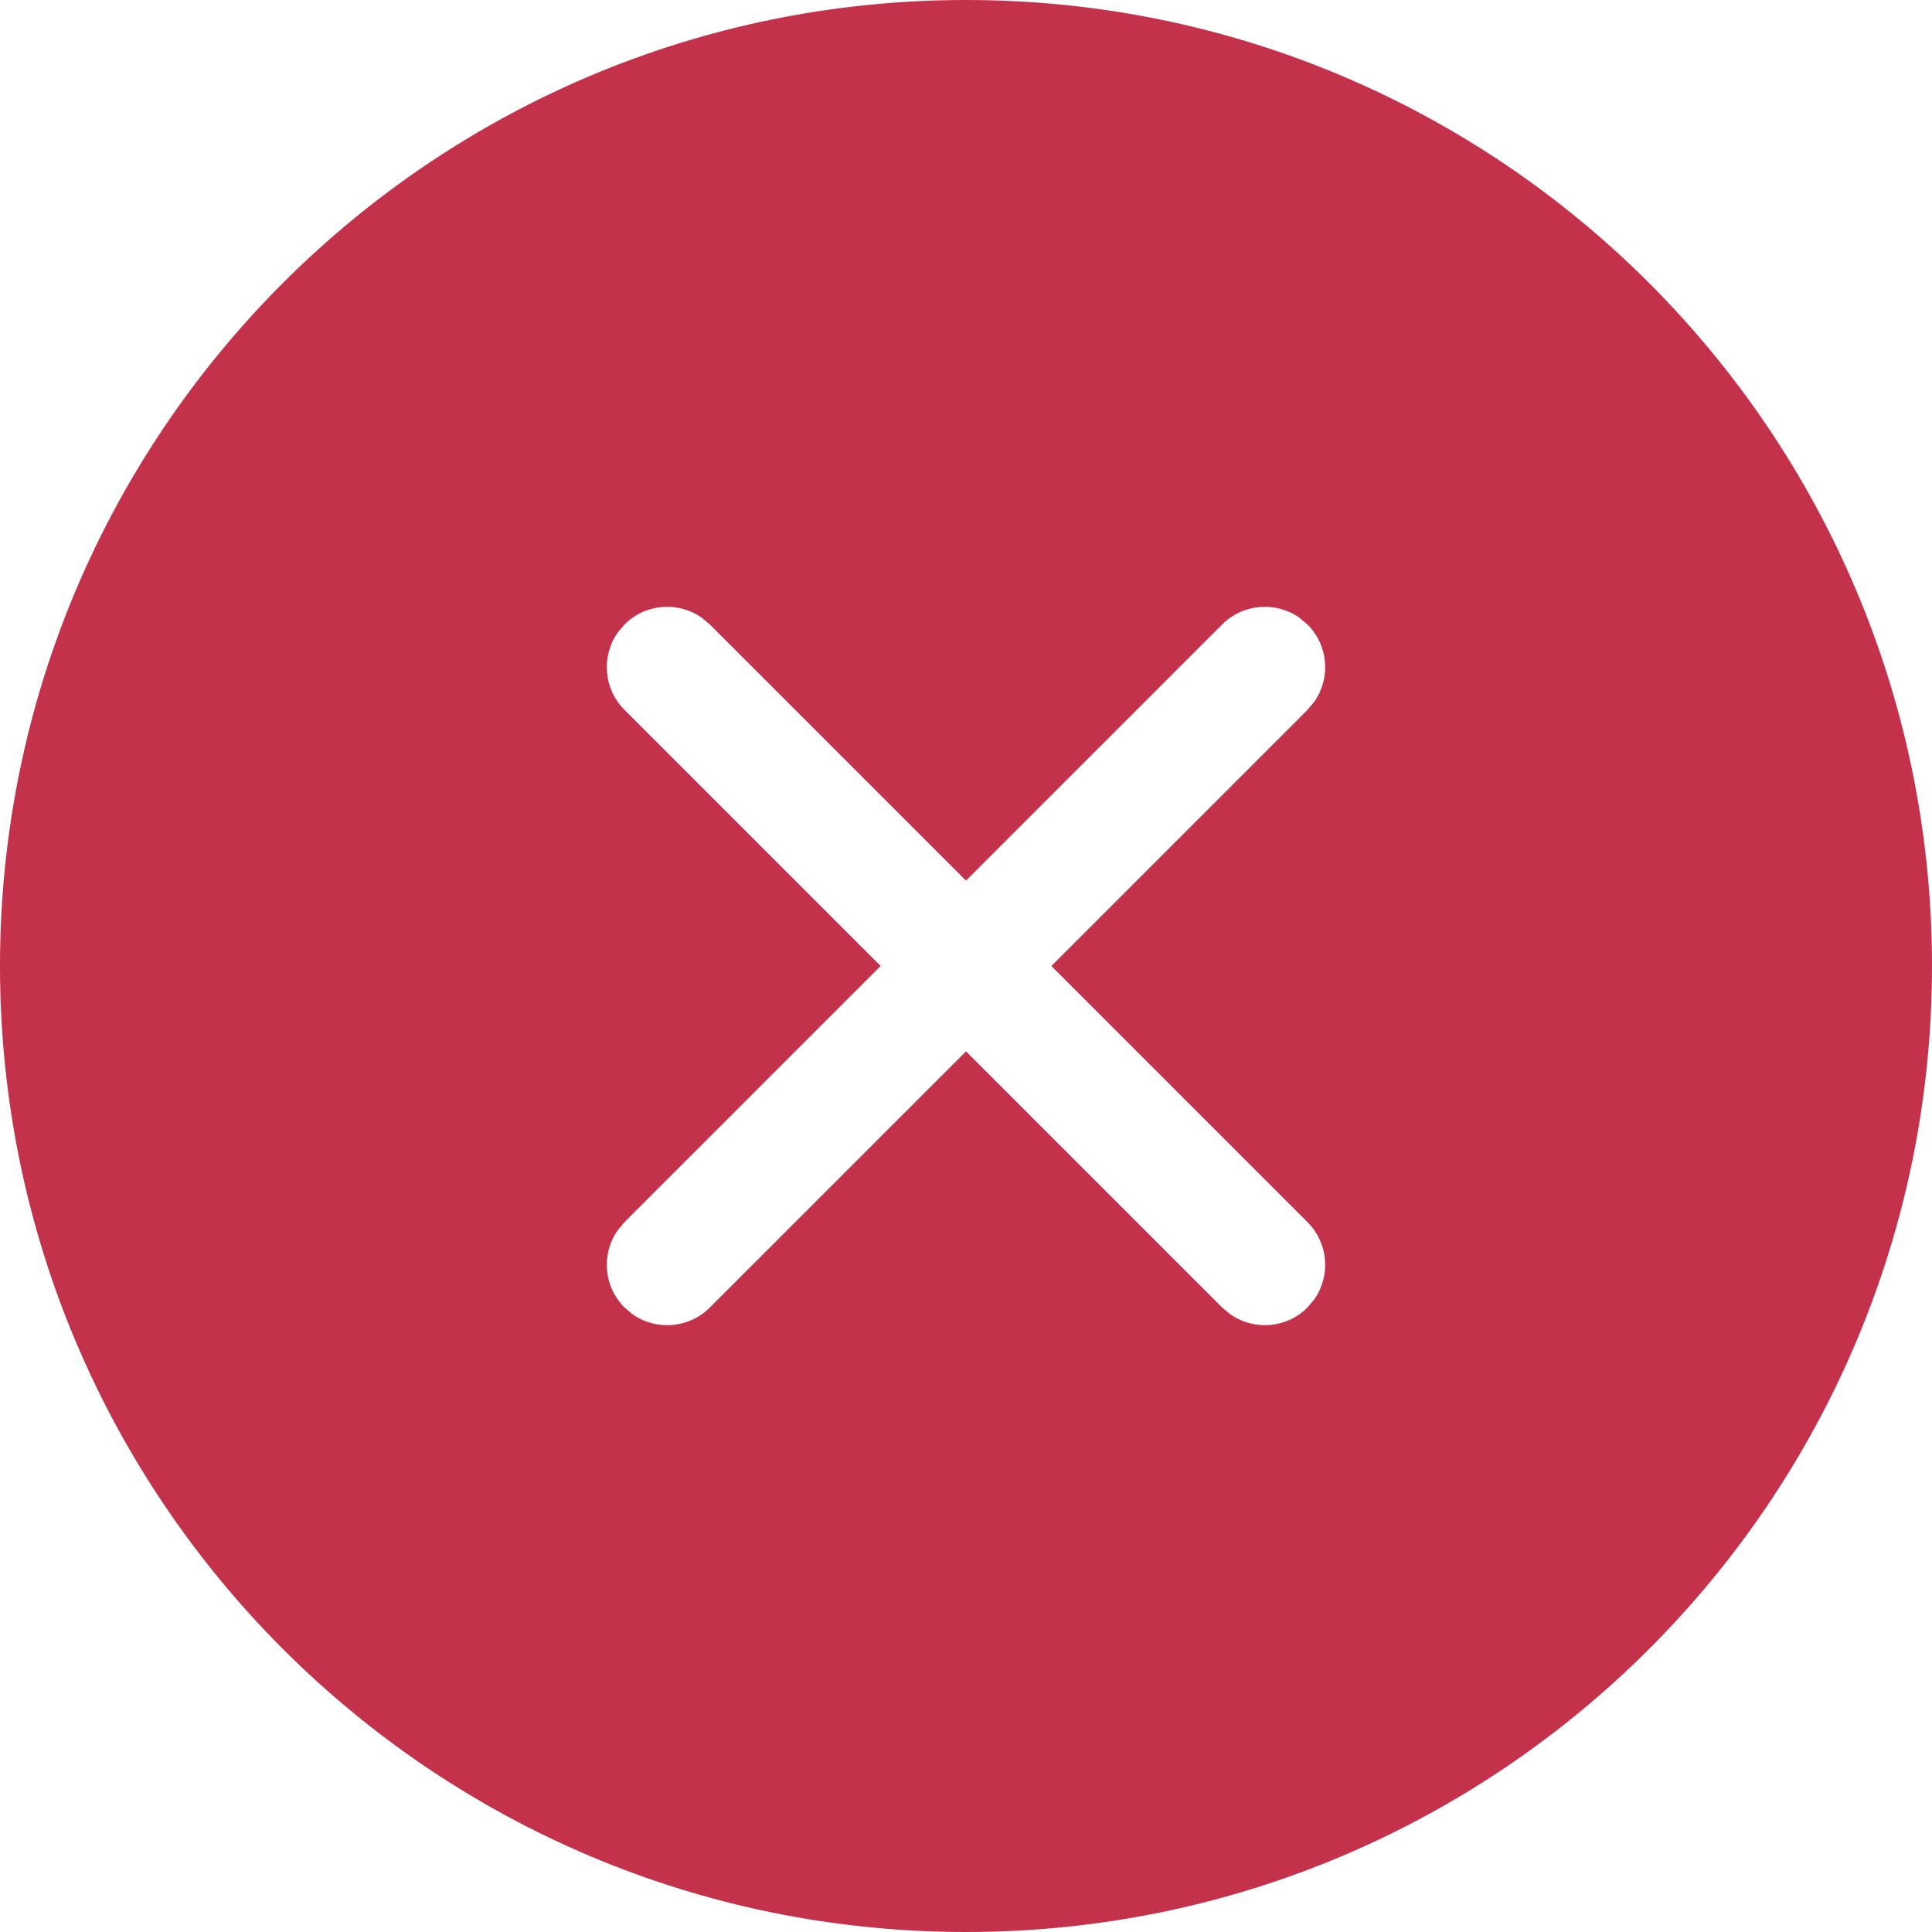 <svg width="16" height="16" viewBox="0 0 16 16" fill="none" xmlns="http://www.w3.org/2000/svg">
<path d="M8 0C12.418 0 16 3.582 16 8C16 12.418 12.418 16 8 16C3.582 16 0 12.418 0 8C0 3.582 3.582 0 8 0ZM5.809 5.114C5.615 4.979 5.345 4.998 5.172 5.172L5.114 5.241C4.979 5.436 4.998 5.705 5.172 5.879L7.293 8L5.172 10.121L5.114 10.191C4.979 10.385 4.998 10.655 5.172 10.828L5.241 10.886C5.436 11.021 5.705 11.002 5.879 10.828L8 8.707L10.121 10.828L10.191 10.886C10.385 11.021 10.655 11.002 10.828 10.828L10.886 10.759C11.021 10.564 11.002 10.295 10.828 10.121L8.707 8L10.828 5.879L10.886 5.809C11.021 5.615 11.002 5.345 10.828 5.172L10.759 5.114C10.564 4.979 10.295 4.998 10.121 5.172L8 7.293L5.879 5.172L5.809 5.114Z" fill="#C4314B"/>
</svg>
